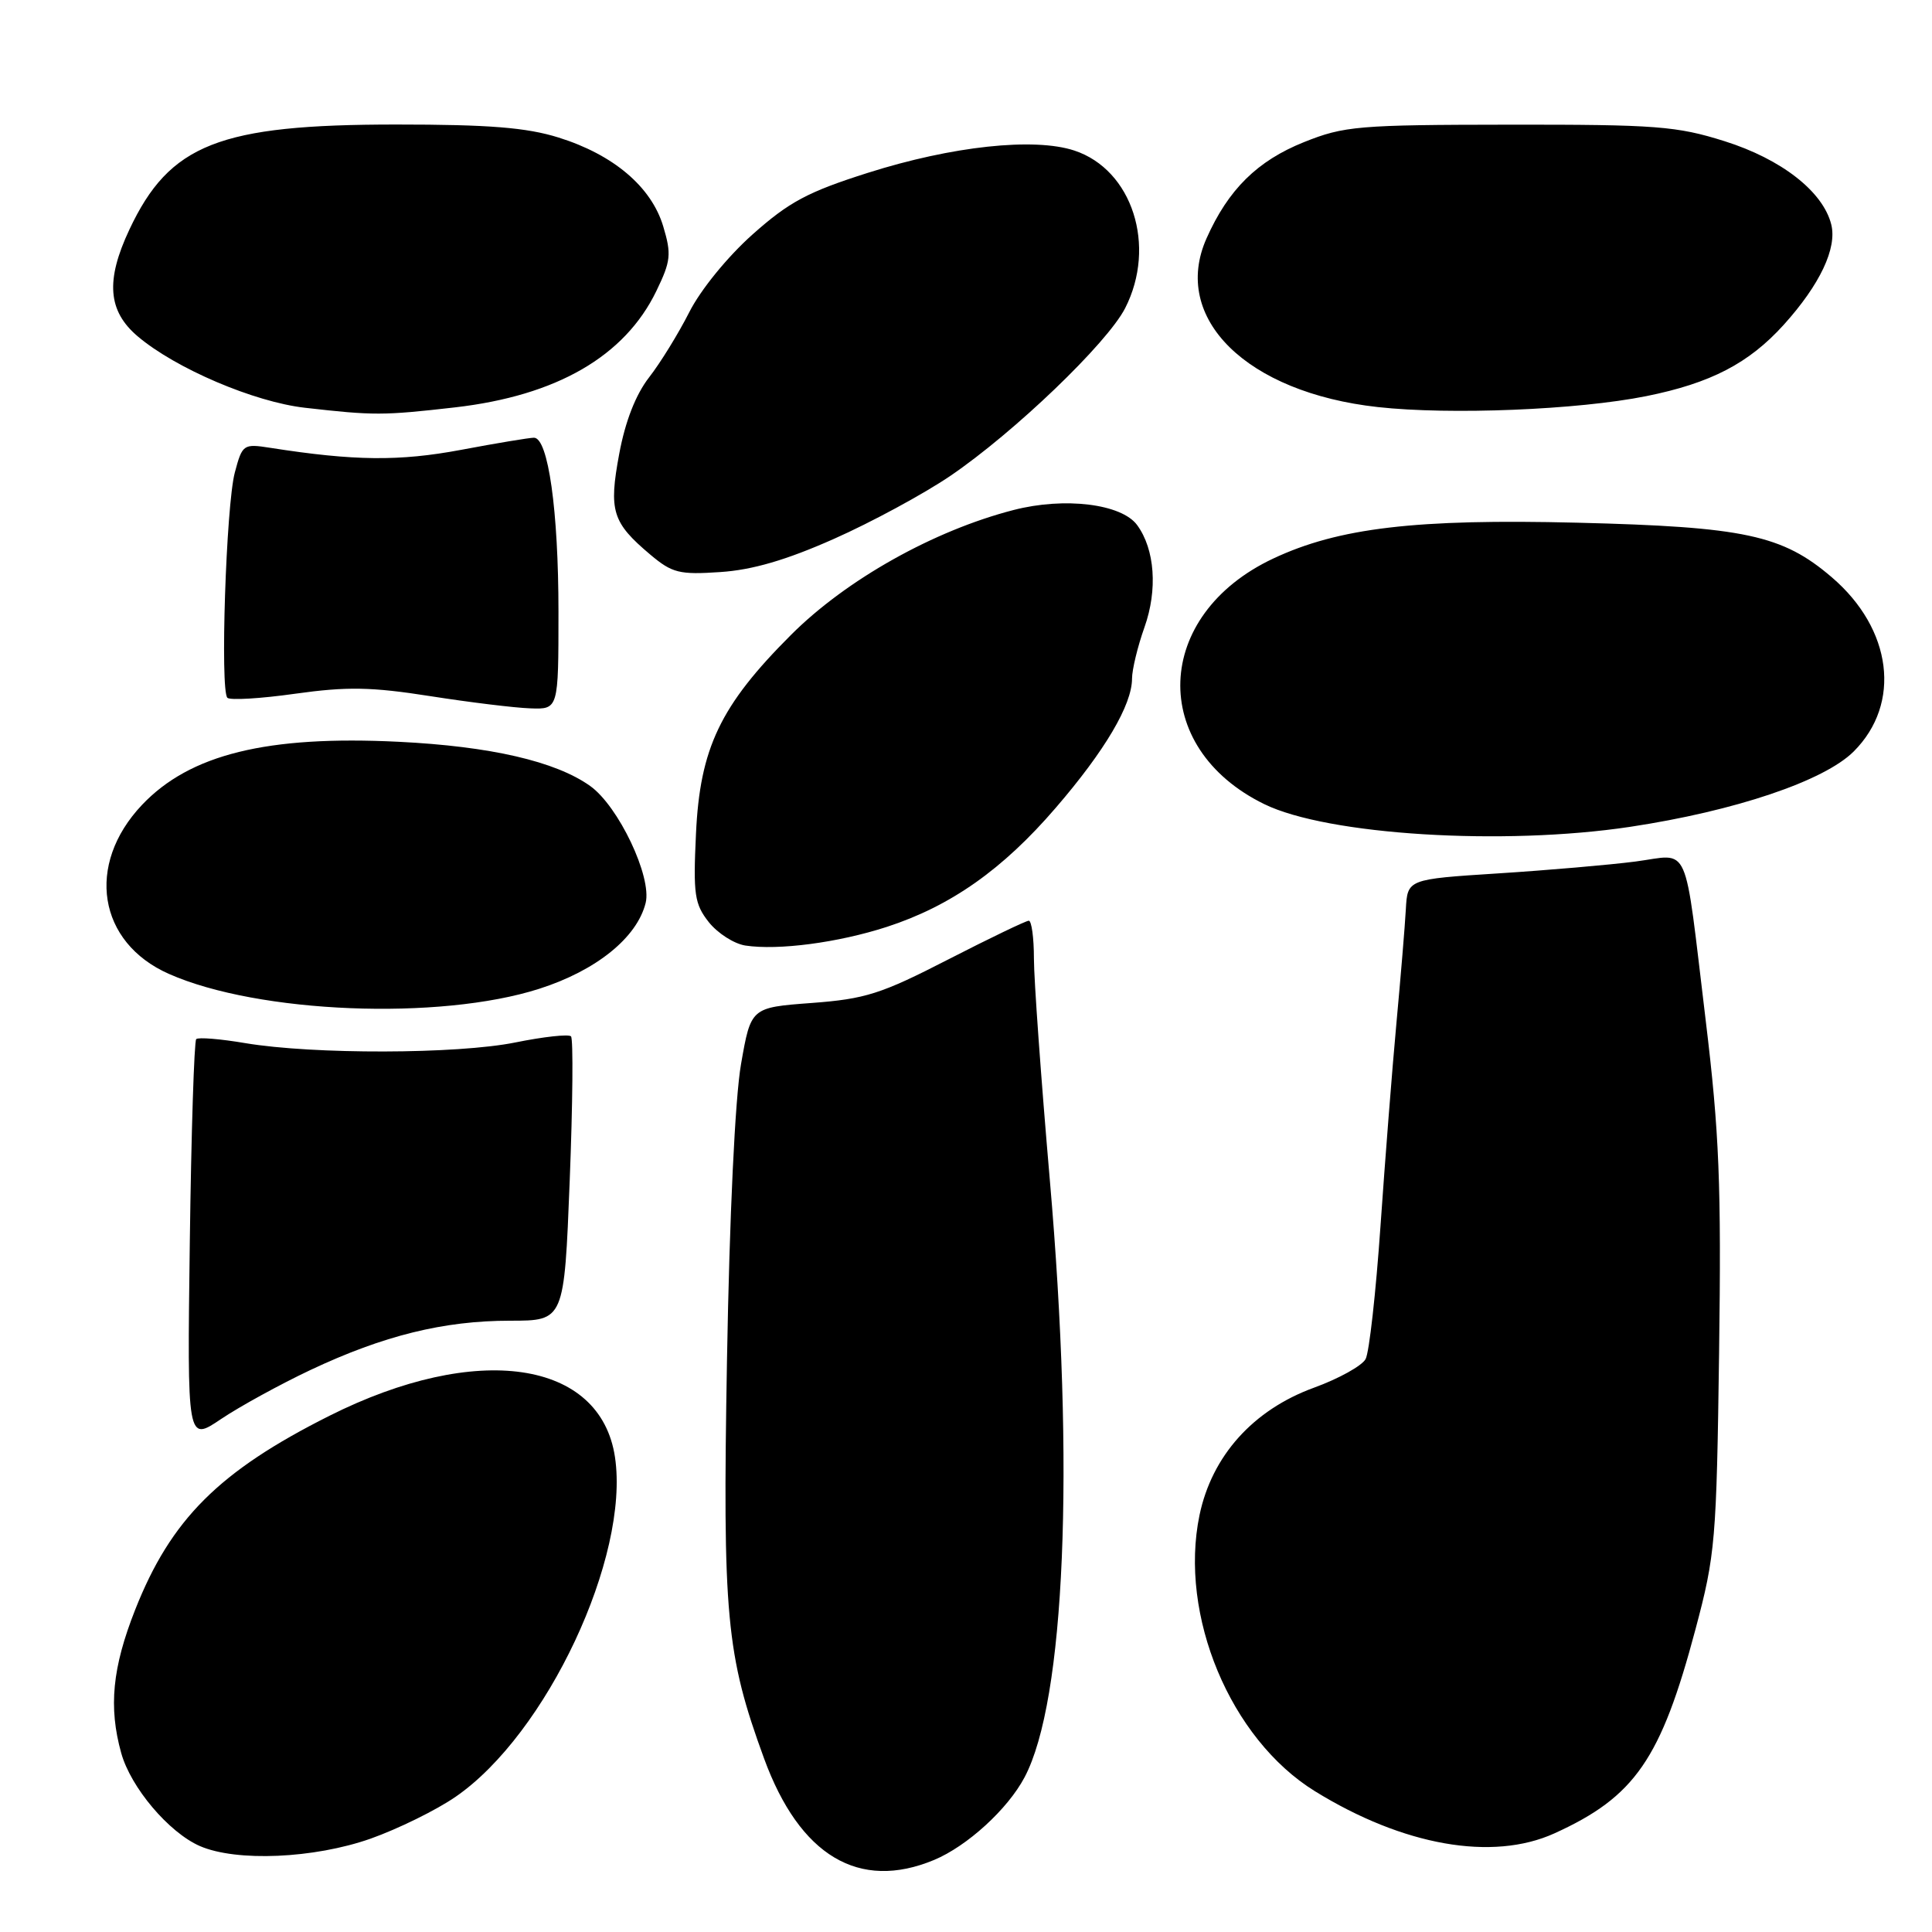 <?xml version="1.0" encoding="UTF-8" standalone="no"?>
<!DOCTYPE svg PUBLIC "-//W3C//DTD SVG 1.1//EN" "http://www.w3.org/Graphics/SVG/1.1/DTD/svg11.dtd" >
<svg xmlns="http://www.w3.org/2000/svg" xmlns:xlink="http://www.w3.org/1999/xlink" version="1.1" viewBox="0 0 256 256">
 <g >
 <path fill="currentColor"
d=" M 123.78 246.45 C 128.16 244.62 133.53 239.72 135.76 235.50 C 141.13 225.36 142.43 194.59 139.10 156.27 C 137.95 142.95 137.00 129.79 137.00 127.02 C 137.00 124.26 136.69 122.00 136.32 122.00 C 135.95 122.00 131.13 124.32 125.61 127.15 C 116.74 131.71 114.66 132.37 107.54 132.90 C 99.50 133.50 99.50 133.50 98.19 141.00 C 97.40 145.51 96.66 161.13 96.33 180.20 C 95.74 214.15 96.21 219.23 101.24 233.00 C 105.96 245.91 113.83 250.60 123.78 246.45 Z  M 49.11 243.63 C 52.74 242.34 57.81 239.85 60.36 238.09 C 72.43 229.79 83.45 206.30 81.49 193.09 C 79.57 180.19 63.16 177.81 43.65 187.60 C 29.01 194.95 22.64 201.32 17.91 213.30 C 14.88 220.98 14.37 226.20 16.06 232.28 C 17.33 236.86 22.37 242.81 26.48 244.61 C 31.33 246.72 41.61 246.27 49.11 243.63 Z  M 205.97 242.93 C 216.63 238.09 220.08 233.11 224.66 215.89 C 227.29 206.03 227.45 204.16 227.79 179.17 C 228.09 156.89 227.82 150.13 226.01 135.17 C 223.08 110.96 224.07 113.20 216.69 114.16 C 213.28 114.60 205.10 115.31 198.50 115.73 C 186.50 116.50 186.50 116.50 186.28 120.50 C 186.16 122.70 185.60 129.45 185.04 135.50 C 184.48 141.55 183.53 153.69 182.92 162.49 C 182.31 171.28 181.43 179.20 180.95 180.08 C 180.48 180.97 177.40 182.68 174.10 183.88 C 166.04 186.82 160.58 192.91 158.94 200.77 C 156.19 214.04 163.03 230.41 174.21 237.33 C 185.93 244.57 197.75 246.66 205.97 242.93 Z  M 41.14 181.53 C 50.81 176.97 58.80 175.00 67.59 175.00 C 74.76 175.00 74.76 175.00 75.49 156.44 C 75.89 146.24 75.97 137.63 75.66 137.32 C 75.34 137.01 72.03 137.37 68.29 138.13 C 60.58 139.69 41.47 139.73 32.50 138.22 C 29.20 137.66 26.27 137.42 26.00 137.69 C 25.73 137.95 25.34 150.07 25.15 164.61 C 24.80 191.06 24.80 191.06 29.29 188.03 C 31.76 186.37 37.10 183.44 41.14 181.53 Z  M 71.45 131.02 C 79.01 128.60 84.40 124.25 85.55 119.65 C 86.41 116.21 81.95 106.81 78.19 104.14 C 73.61 100.88 64.99 98.89 52.82 98.29 C 35.40 97.43 25.16 99.95 18.81 106.66 C 11.32 114.58 12.97 124.89 22.39 129.05 C 34.22 134.29 58.24 135.25 71.45 131.02 Z  M 117.50 122.82 C 125.96 120.07 132.86 115.22 139.89 107.04 C 146.41 99.48 150.00 93.39 150.00 89.92 C 150.00 88.74 150.74 85.67 151.65 83.11 C 153.41 78.16 153.03 72.79 150.68 69.58 C 148.62 66.76 141.07 65.83 134.30 67.58 C 123.73 70.30 112.14 76.80 104.82 84.12 C 95.44 93.49 92.74 99.13 92.22 110.50 C 91.84 118.53 92.03 119.79 93.92 122.19 C 95.09 123.66 97.27 125.06 98.77 125.29 C 103.15 125.95 111.04 124.91 117.50 122.82 Z  M 216.00 109.56 C 229.91 107.46 241.72 103.48 245.63 99.57 C 251.98 93.22 250.74 83.35 242.72 76.49 C 236.17 70.88 231.15 69.81 209.00 69.26 C 187.61 68.73 177.36 69.94 168.71 74.01 C 152.82 81.48 152.18 99.05 167.52 106.55 C 175.89 110.65 199.18 112.09 216.00 109.56 Z  M 74.00 81.05 C 74.00 67.65 72.64 58.00 70.75 58.00 C 70.15 58.00 65.80 58.72 61.08 59.61 C 52.91 61.14 46.93 61.08 35.82 59.34 C 32.24 58.78 32.11 58.87 31.11 62.63 C 29.96 66.97 29.15 91.48 30.13 92.46 C 30.48 92.81 34.53 92.57 39.13 91.92 C 45.99 90.96 49.22 91.02 57.00 92.24 C 62.23 93.06 68.19 93.79 70.25 93.86 C 74.00 94.00 74.00 94.00 74.00 81.05 Z  M 110.51 71.40 C 115.47 69.20 122.39 65.45 125.89 63.08 C 134.38 57.31 146.71 45.48 149.09 40.83 C 153.29 32.59 150.04 22.49 142.36 19.95 C 137.02 18.19 126.15 19.36 115.00 22.90 C 107.03 25.43 104.56 26.75 99.70 31.08 C 96.39 34.03 92.81 38.43 91.33 41.37 C 89.90 44.19 87.51 48.08 86.01 50.00 C 84.24 52.28 82.85 55.82 82.05 60.14 C 80.64 67.70 81.12 69.24 86.18 73.50 C 89.07 75.93 90.02 76.17 95.45 75.80 C 99.70 75.52 104.19 74.21 110.51 71.40 Z  M 60.29 53.98 C 73.76 52.43 82.78 47.22 86.97 38.56 C 88.89 34.60 88.99 33.69 87.88 29.99 C 86.31 24.75 81.28 20.49 74.00 18.22 C 69.77 16.90 64.81 16.50 52.50 16.50 C 29.04 16.50 22.47 19.09 17.14 30.43 C 13.97 37.17 14.29 41.22 18.25 44.57 C 23.28 48.83 33.66 53.26 40.40 54.03 C 49.53 55.07 50.75 55.07 60.29 53.98 Z  M 218.14 52.49 C 226.68 50.77 231.73 48.15 236.36 43.03 C 241.15 37.72 243.44 32.89 242.65 29.74 C 241.56 25.38 236.04 21.08 228.52 18.71 C 222.18 16.71 219.42 16.50 200.00 16.52 C 179.96 16.54 178.11 16.70 172.79 18.83 C 166.60 21.31 162.75 25.11 159.87 31.59 C 155.16 42.17 165.17 52.02 182.58 53.94 C 192.17 55.00 209.09 54.31 218.14 52.49 Z "/>
</g>
</svg>